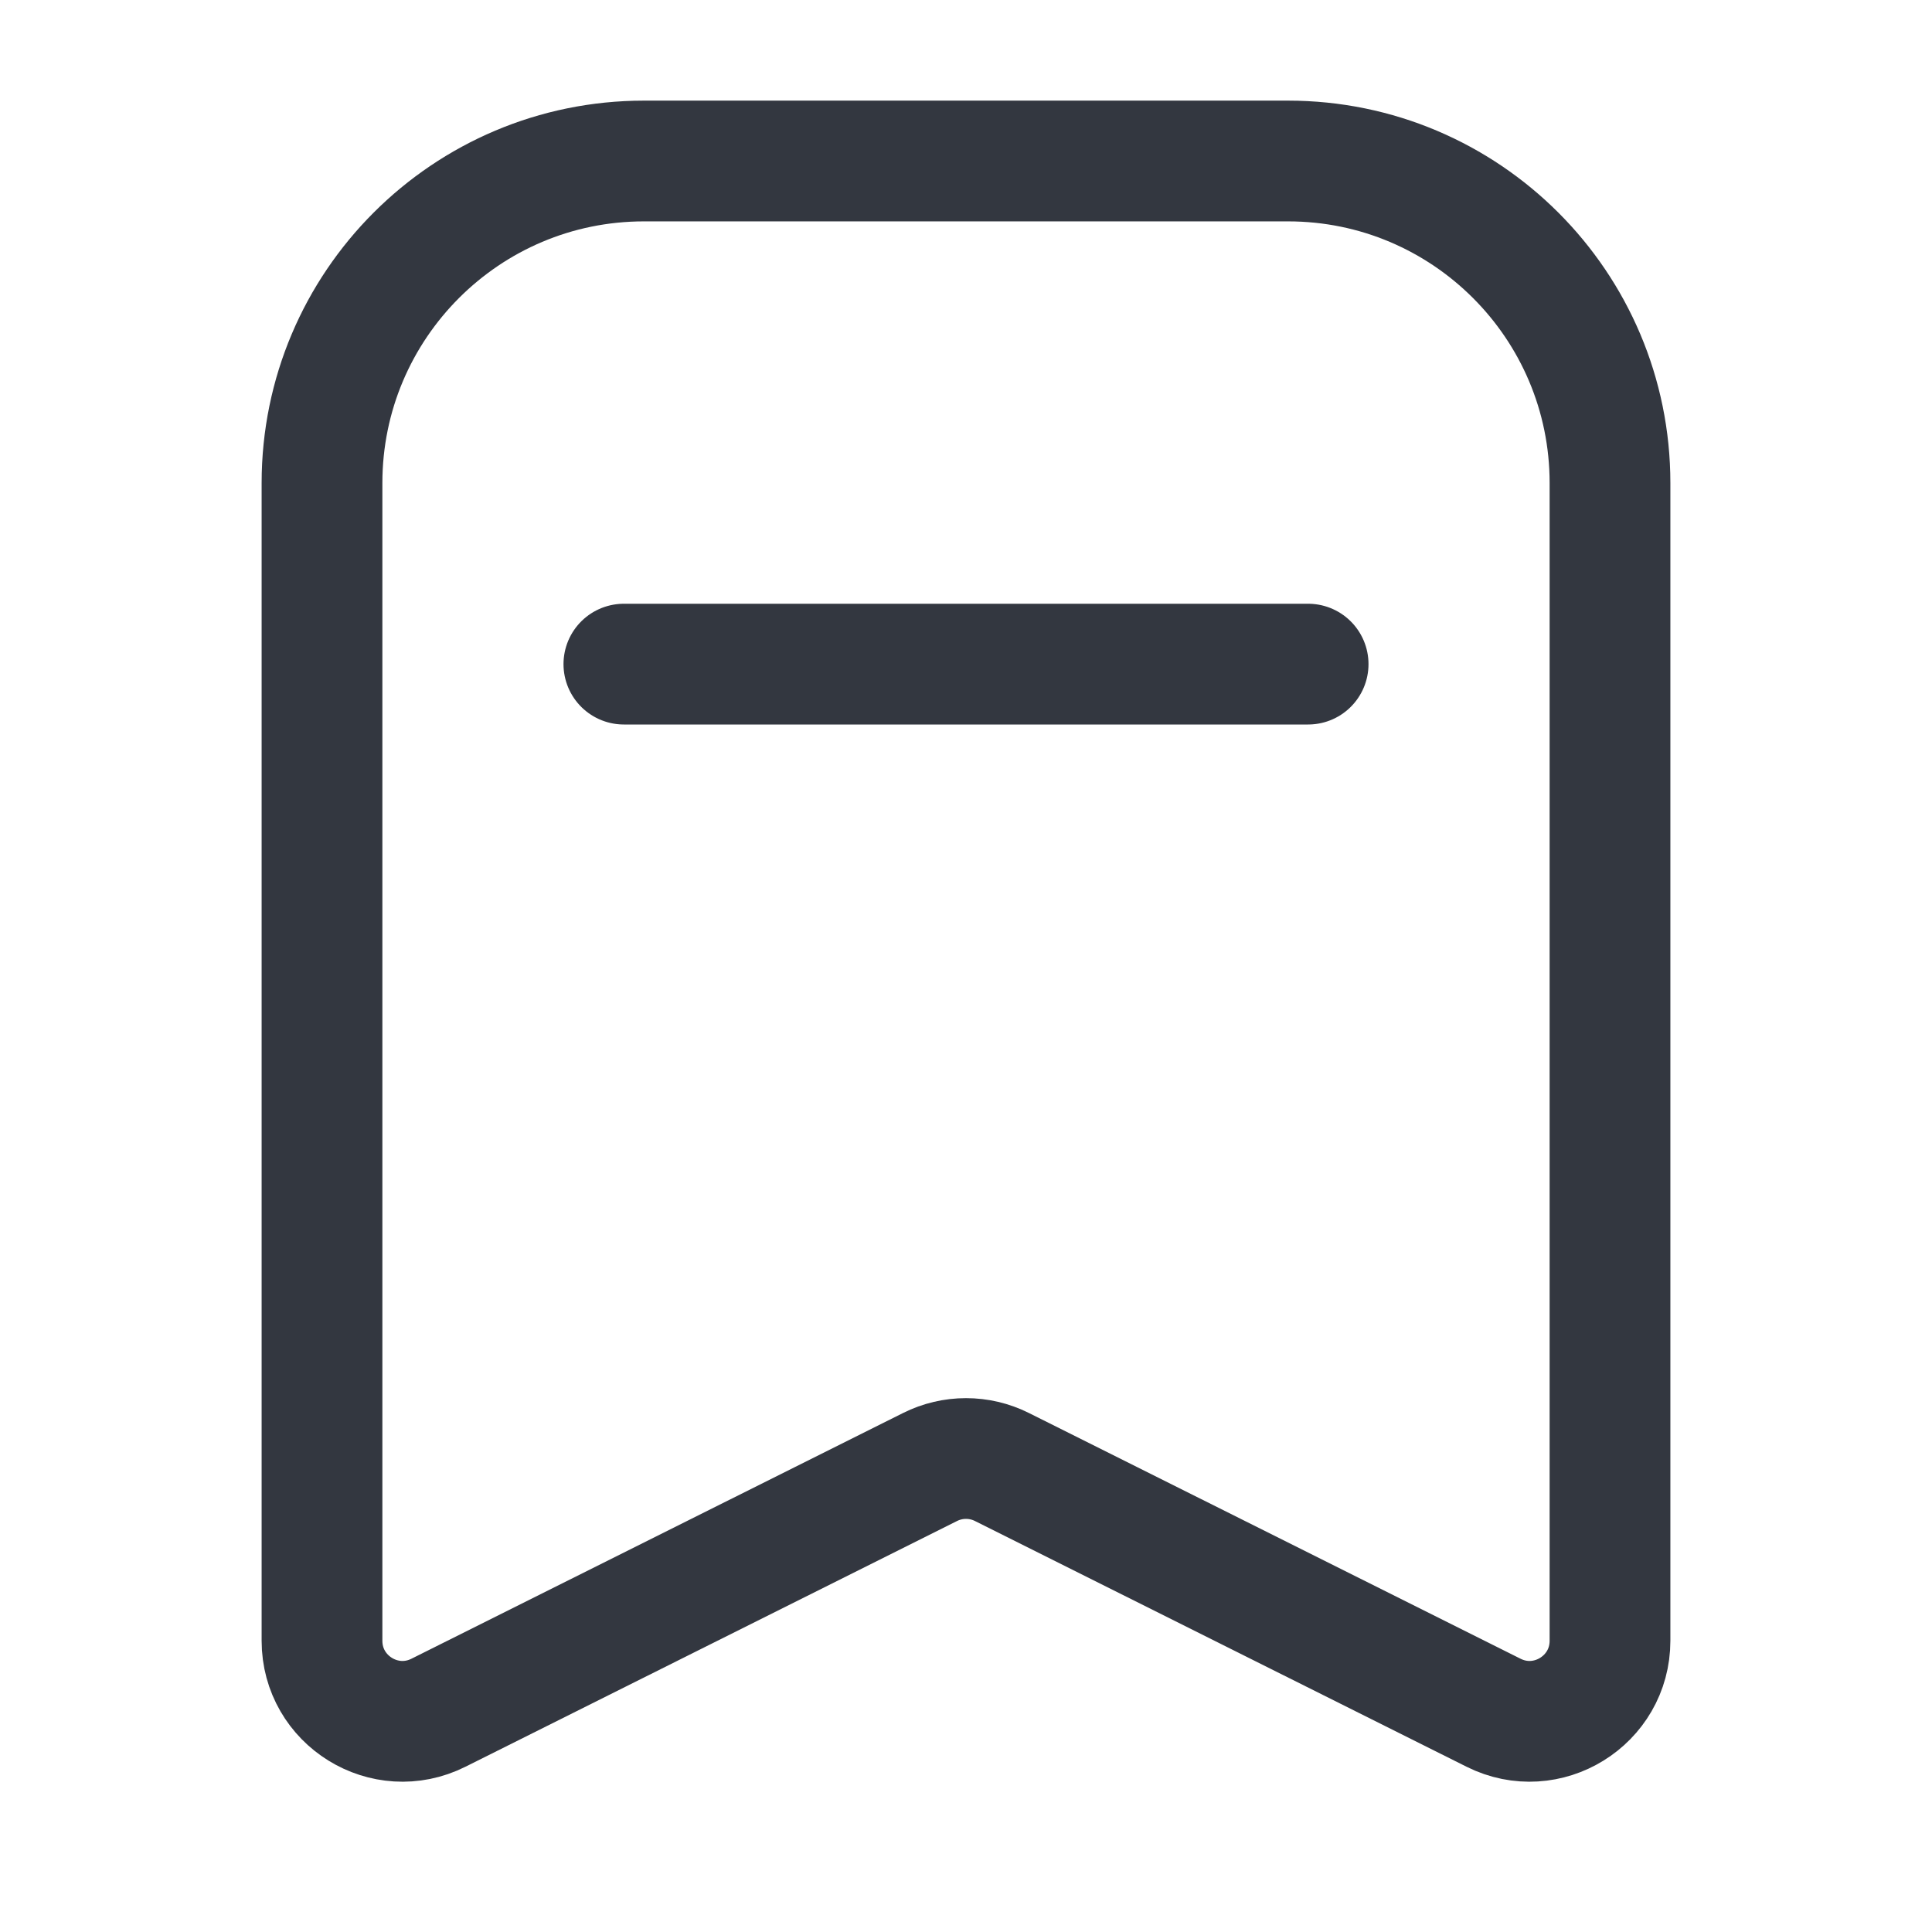 <svg width="24" height="24" viewBox="0 0 24 24" fill="none" xmlns="http://www.w3.org/2000/svg">
<path d="M4 6C4 3.791 5.791 2 8 2H16C18.209 2 20 3.791 20 6V20.382C20 21.125 19.218 21.609 18.553 21.276L12.447 18.224C12.166 18.083 11.834 18.083 11.553 18.224L5.447 21.276C4.782 21.609 4 21.125 4 20.382V6Z" stroke="#333740" stroke-width="1.5"/>
<line x1="7.75" y1="8.25" x2="16.25" y2="8.25" stroke="#333740" stroke-width="1.5" stroke-linecap="round"/>
</svg>
